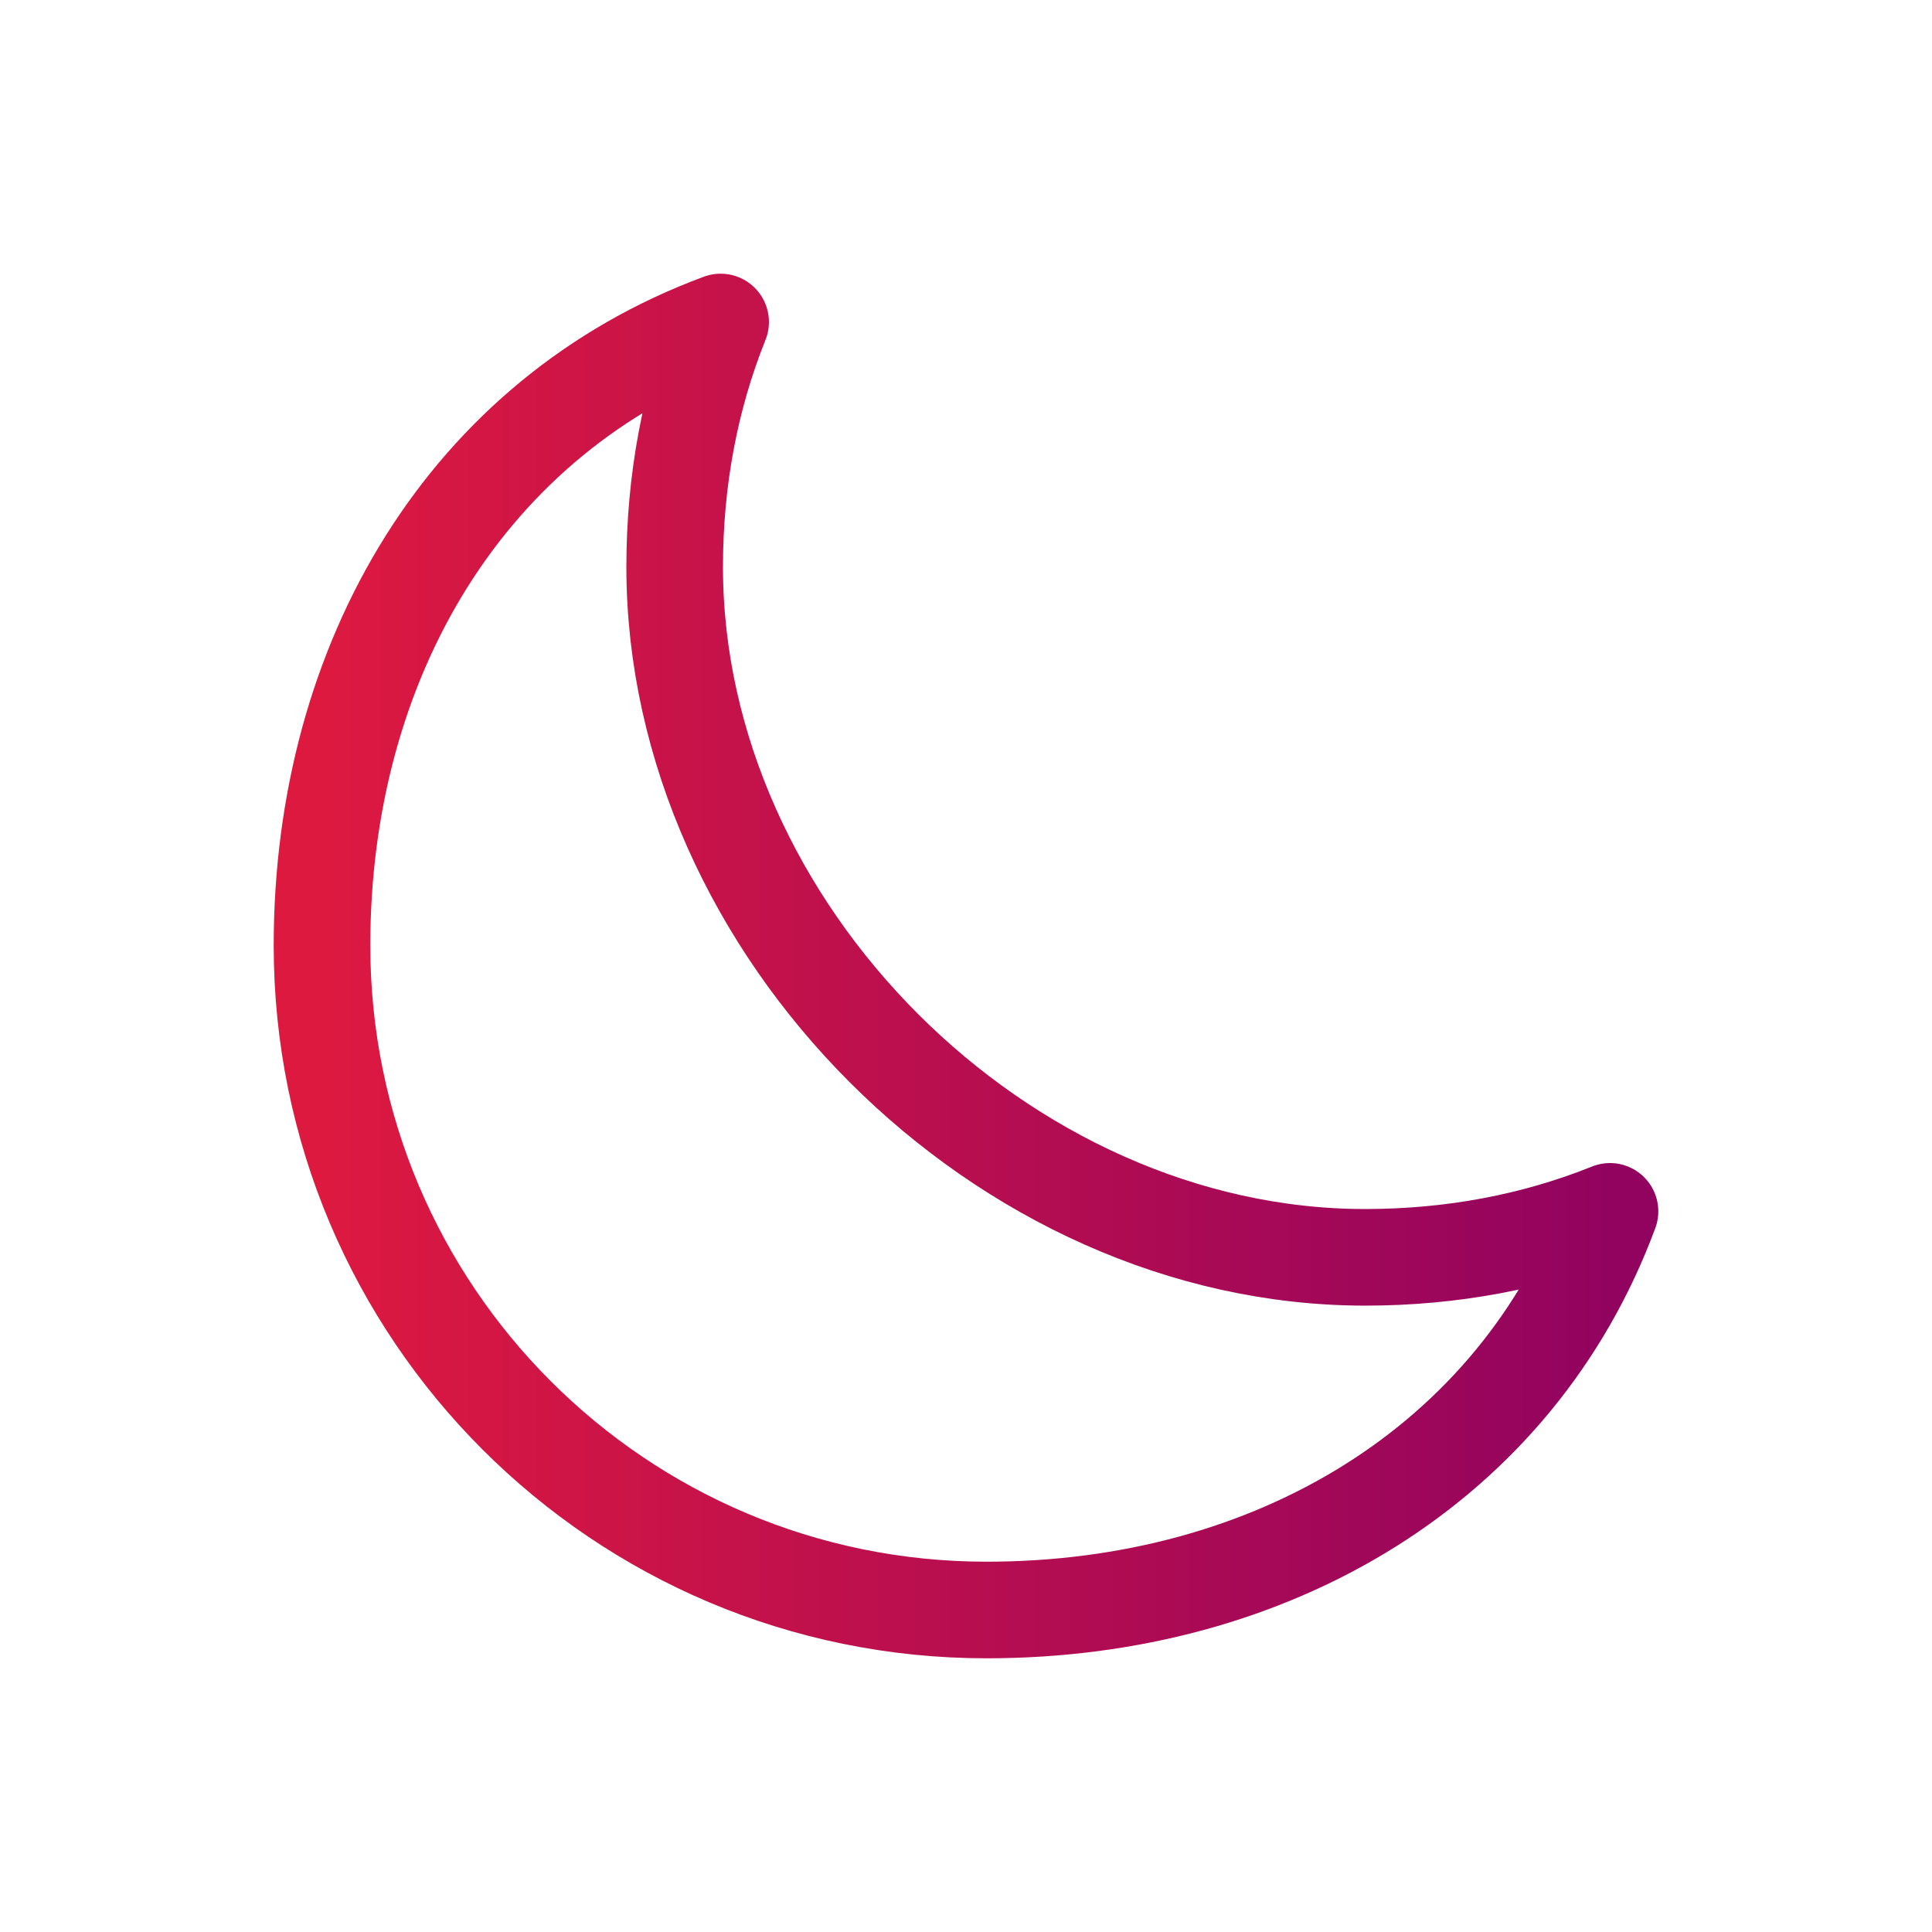 <svg width="24" height="24" viewBox="0 0 24 24" fill="none" xmlns="http://www.w3.org/2000/svg">
<path d="M8.952 4C5.807 5.165 4 8.195 4 11.745C4 16.304 7.696 20 12.255 20C15.805 20 18.835 18.192 20 15.048C19.06 15.426 18.034 15.619 16.958 15.619C12.452 15.619 8.381 11.548 8.381 7.042C8.381 5.966 8.574 4.941 8.952 4Z" stroke="url(#paint0_linear_2004_12541)" stroke-width="1.2" stroke-linecap="round" stroke-linejoin="round"/>
<defs>
<linearGradient id="paint0_linear_2004_12541" x1="4" y1="12" x2="20" y2="12" gradientUnits="userSpaceOnUse">
<stop stop-color="#DD1940"/>
<stop offset="1" stop-color="#92035F"/>
</linearGradient>
</defs>
</svg>
